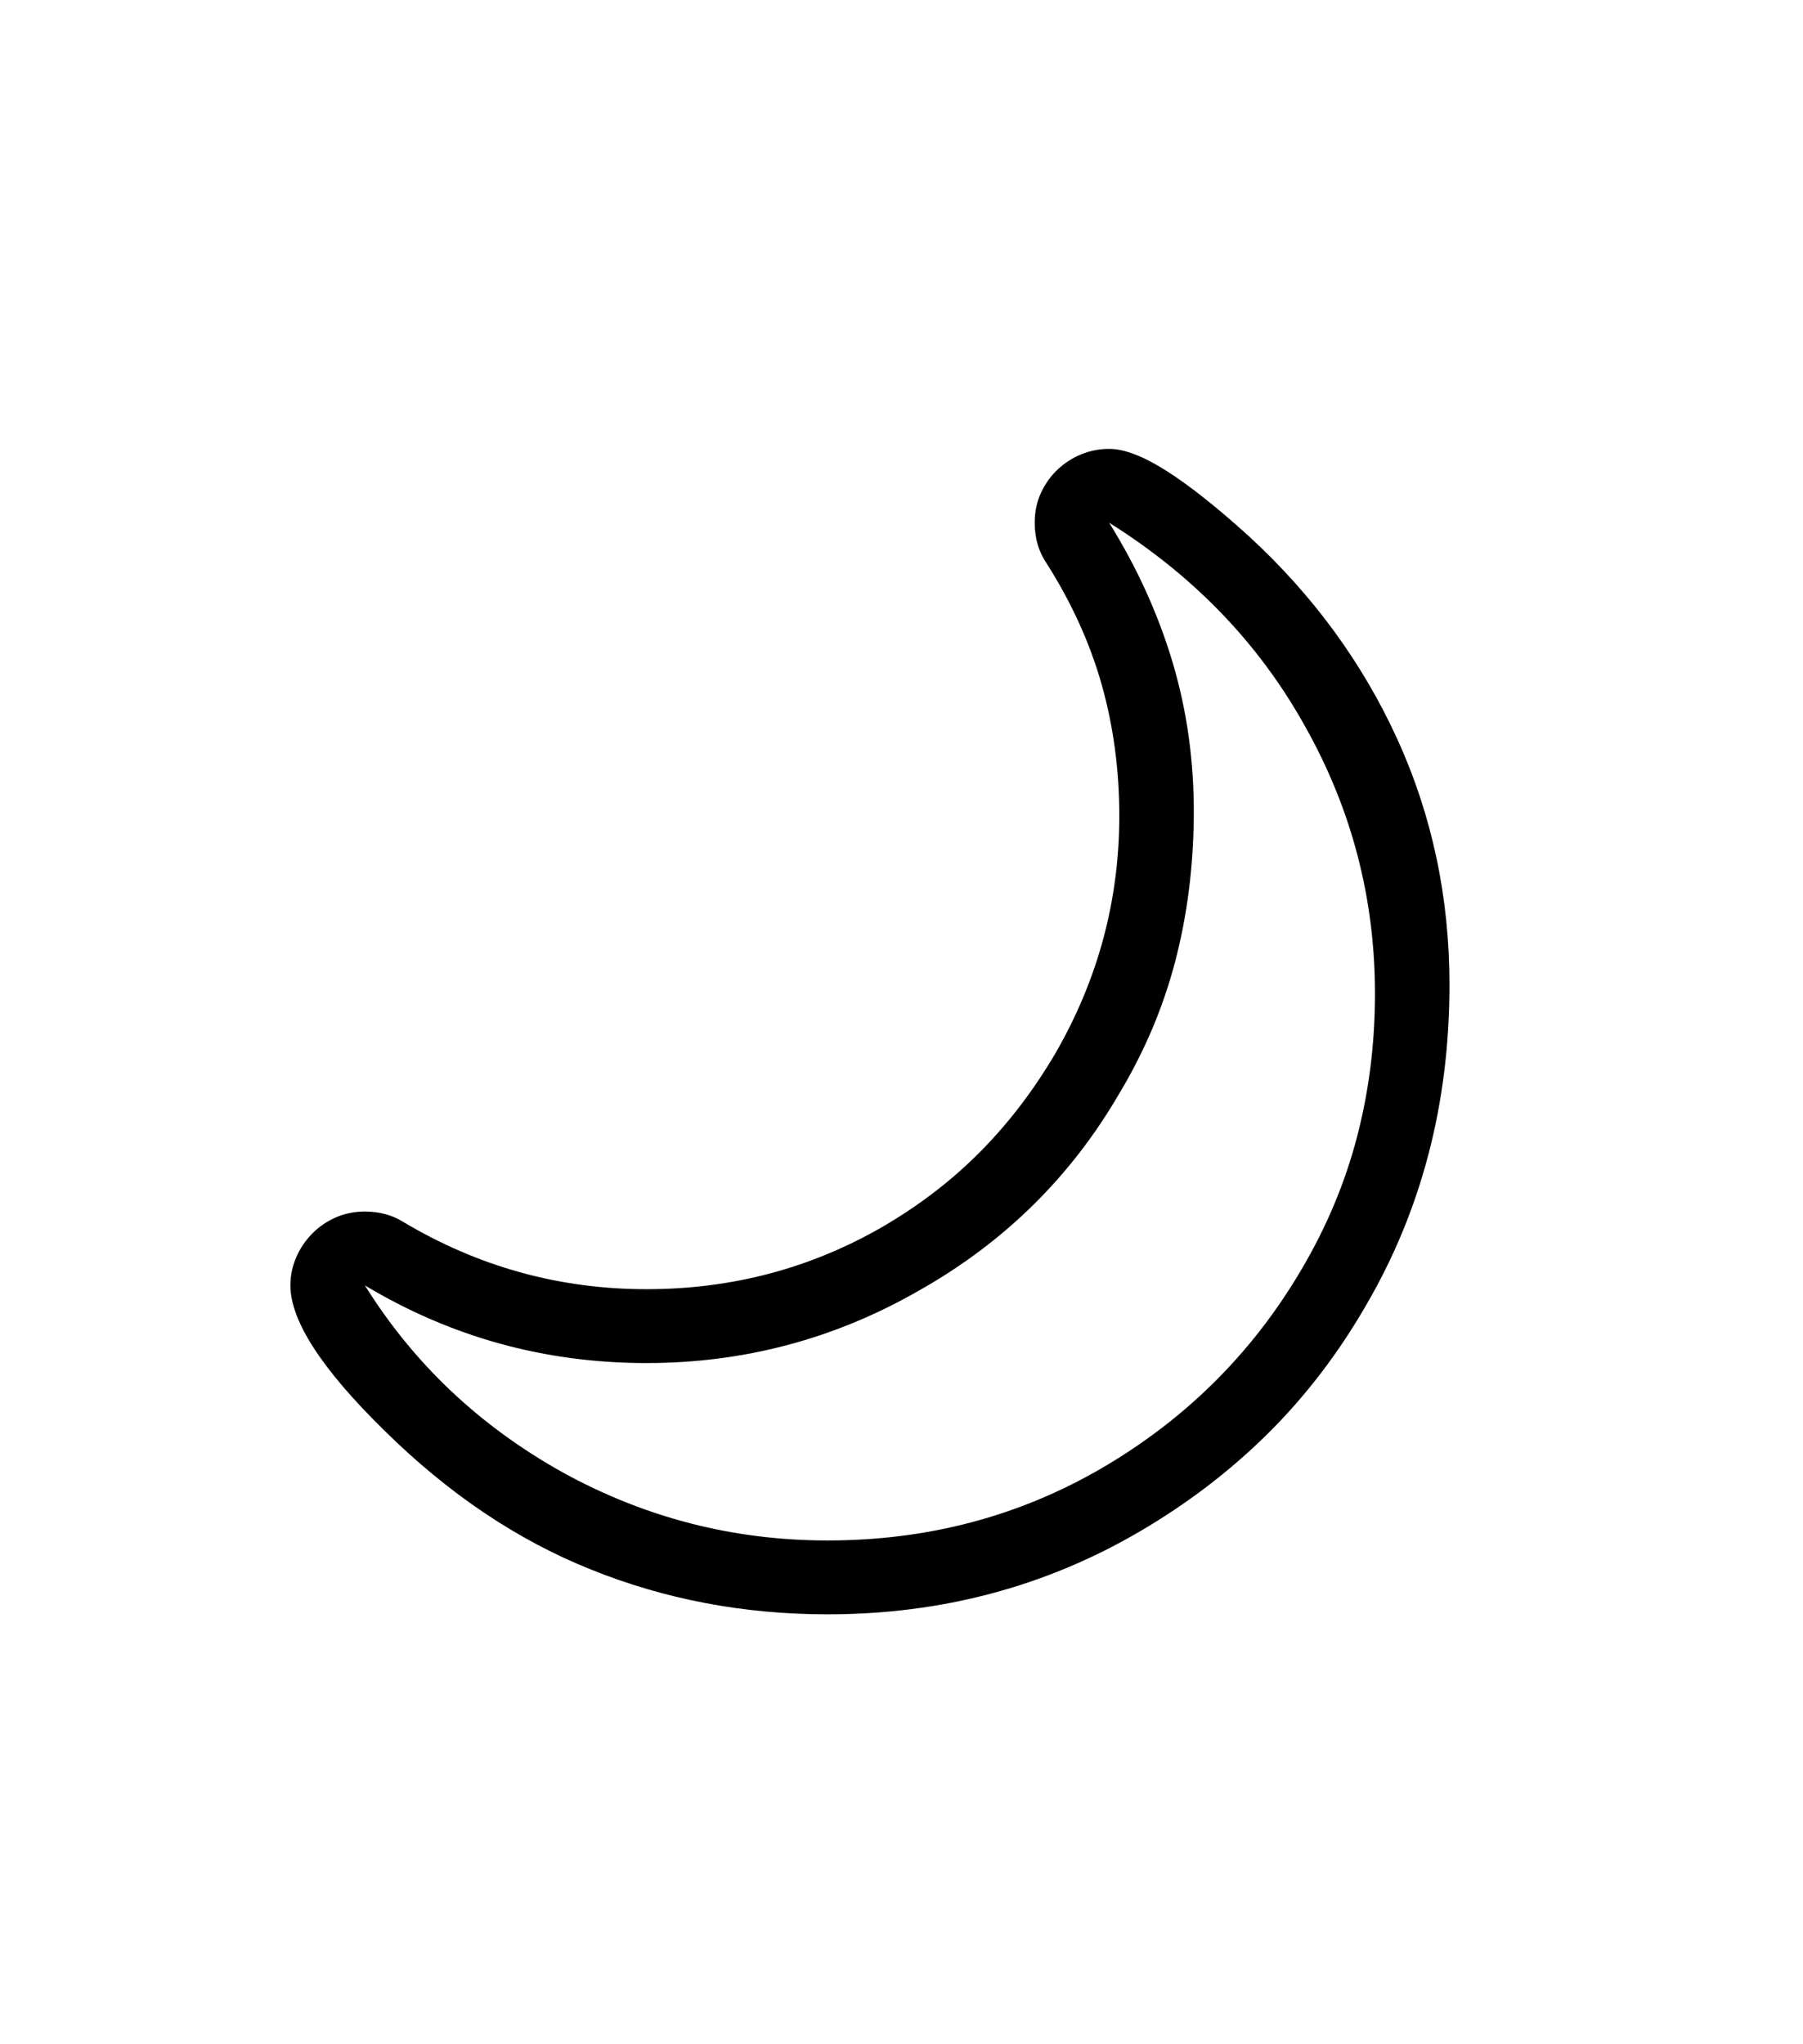 <svg xmlns="http://www.w3.org/2000/svg" xmlns:xlink="http://www.w3.org/1999/xlink" viewBox="0 0 357 404.75" version="1.1">
<defs>
<g>
<symbol overflow="visible" id="glyph0-0">
<path style="stroke:none;" d="M 102.125 -198.625 L 102.125 15.875 L 210.375 15.875 L 210.375 -198.625 Z M 84.375 33.625 L 84.375 -216.375 L 228.125 -216.375 L 228.125 33.625 Z M 84.375 33.625 "/>
</symbol>
<symbol overflow="visible" id="glyph0-1">
<path style="stroke:none;" d="M 203.625 -187.5 C 209.207 -178.5 213.414 -169.207 216.25 -159.625 C 219.082 -150.039 220.457 -139.957 220.375 -129.375 C 220.289 -119.289 219.062 -109.707 216.688 -100.625 C 214.312 -91.539 210.625 -82.832 205.625 -74.5 C 196.039 -58 182.832 -45 166 -35.5 C 149.332 -25.914 131.332 -21.125 112 -21.125 C 91.914 -21.125 73.332 -26.25 56.25 -36.5 C 65.914 -21 78.957 -8.664 95.375 0.5 C 111.707 9.5 129.207 14 147.875 14 C 167.707 14 185.832 9.207 202.25 -0.375 C 218.914 -10.125 232.082 -23.25 241.75 -39.75 C 246.664 -48.082 250.312 -56.789 252.688 -65.875 C 255.062 -74.957 256.25 -84.414 256.25 -94.25 C 256.25 -113.164 251.625 -130.832 242.375 -147.25 C 233.289 -163.582 220.375 -177 203.625 -187.5 Z M 271 -96 C 271 -72.5 265.457 -51.289 254.375 -32.375 C 248.875 -22.875 242.395 -14.438 234.938 -7.062 C 227.477 0.312 219.039 6.75 209.625 12.25 C 190.957 23.164 170.375 28.625 147.875 28.625 C 131.289 28.625 115.664 25.664 101 19.75 C 86.414 13.914 72.789 4.75 60.125 -7.75 C 47.707 -19.914 41.5 -29.5 41.5 -36.5 C 41.5 -38.414 41.875 -40.25 42.625 -42 C 43.375 -43.75 44.414 -45.312 45.75 -46.688 C 47.082 -48.062 48.645 -49.145 50.438 -49.938 C 52.227 -50.727 54.164 -51.125 56.25 -51.125 C 59.082 -51.125 61.582 -50.457 63.75 -49.125 C 78.664 -40.207 94.75 -35.75 112 -35.75 C 129 -35.75 144.664 -39.914 159 -48.25 C 166.25 -52.5 172.664 -57.457 178.25 -63.125 C 183.832 -68.789 188.75 -75.25 193 -82.5 C 201.414 -97.082 205.625 -112.75 205.625 -129.5 C 205.625 -138.582 204.457 -147.25 202.125 -155.5 C 199.789 -163.75 196.125 -171.789 191.125 -179.625 C 189.625 -181.875 188.875 -184.5 188.875 -187.5 C 188.875 -189.664 189.289 -191.645 190.125 -193.438 C 190.957 -195.227 192.062 -196.77 193.438 -198.062 C 194.812 -199.352 196.375 -200.352 198.125 -201.062 C 199.875 -201.77 201.707 -202.125 203.625 -202.125 C 206.625 -202.125 210.414 -200.664 215 -197.75 C 219.582 -194.832 225.039 -190.5 231.375 -184.75 C 244.039 -173.082 253.812 -159.707 260.688 -144.625 C 267.562 -129.539 271 -113.332 271 -96 Z M 271 -96 "/>
</symbol>
</g>
</defs>
<g id="surface1">
<rect x="0" y="0" width="357" height="404.75" style="fill:rgb(100%,100%,100%);fill-opacity:1;stroke:none;"/>
<g style="fill:rgb(0%,0%,0%);fill-opacity:1;">
  <use xlink:href="#glyph0-1" x="16" y="291"/>
</g>
</g>
</svg>
